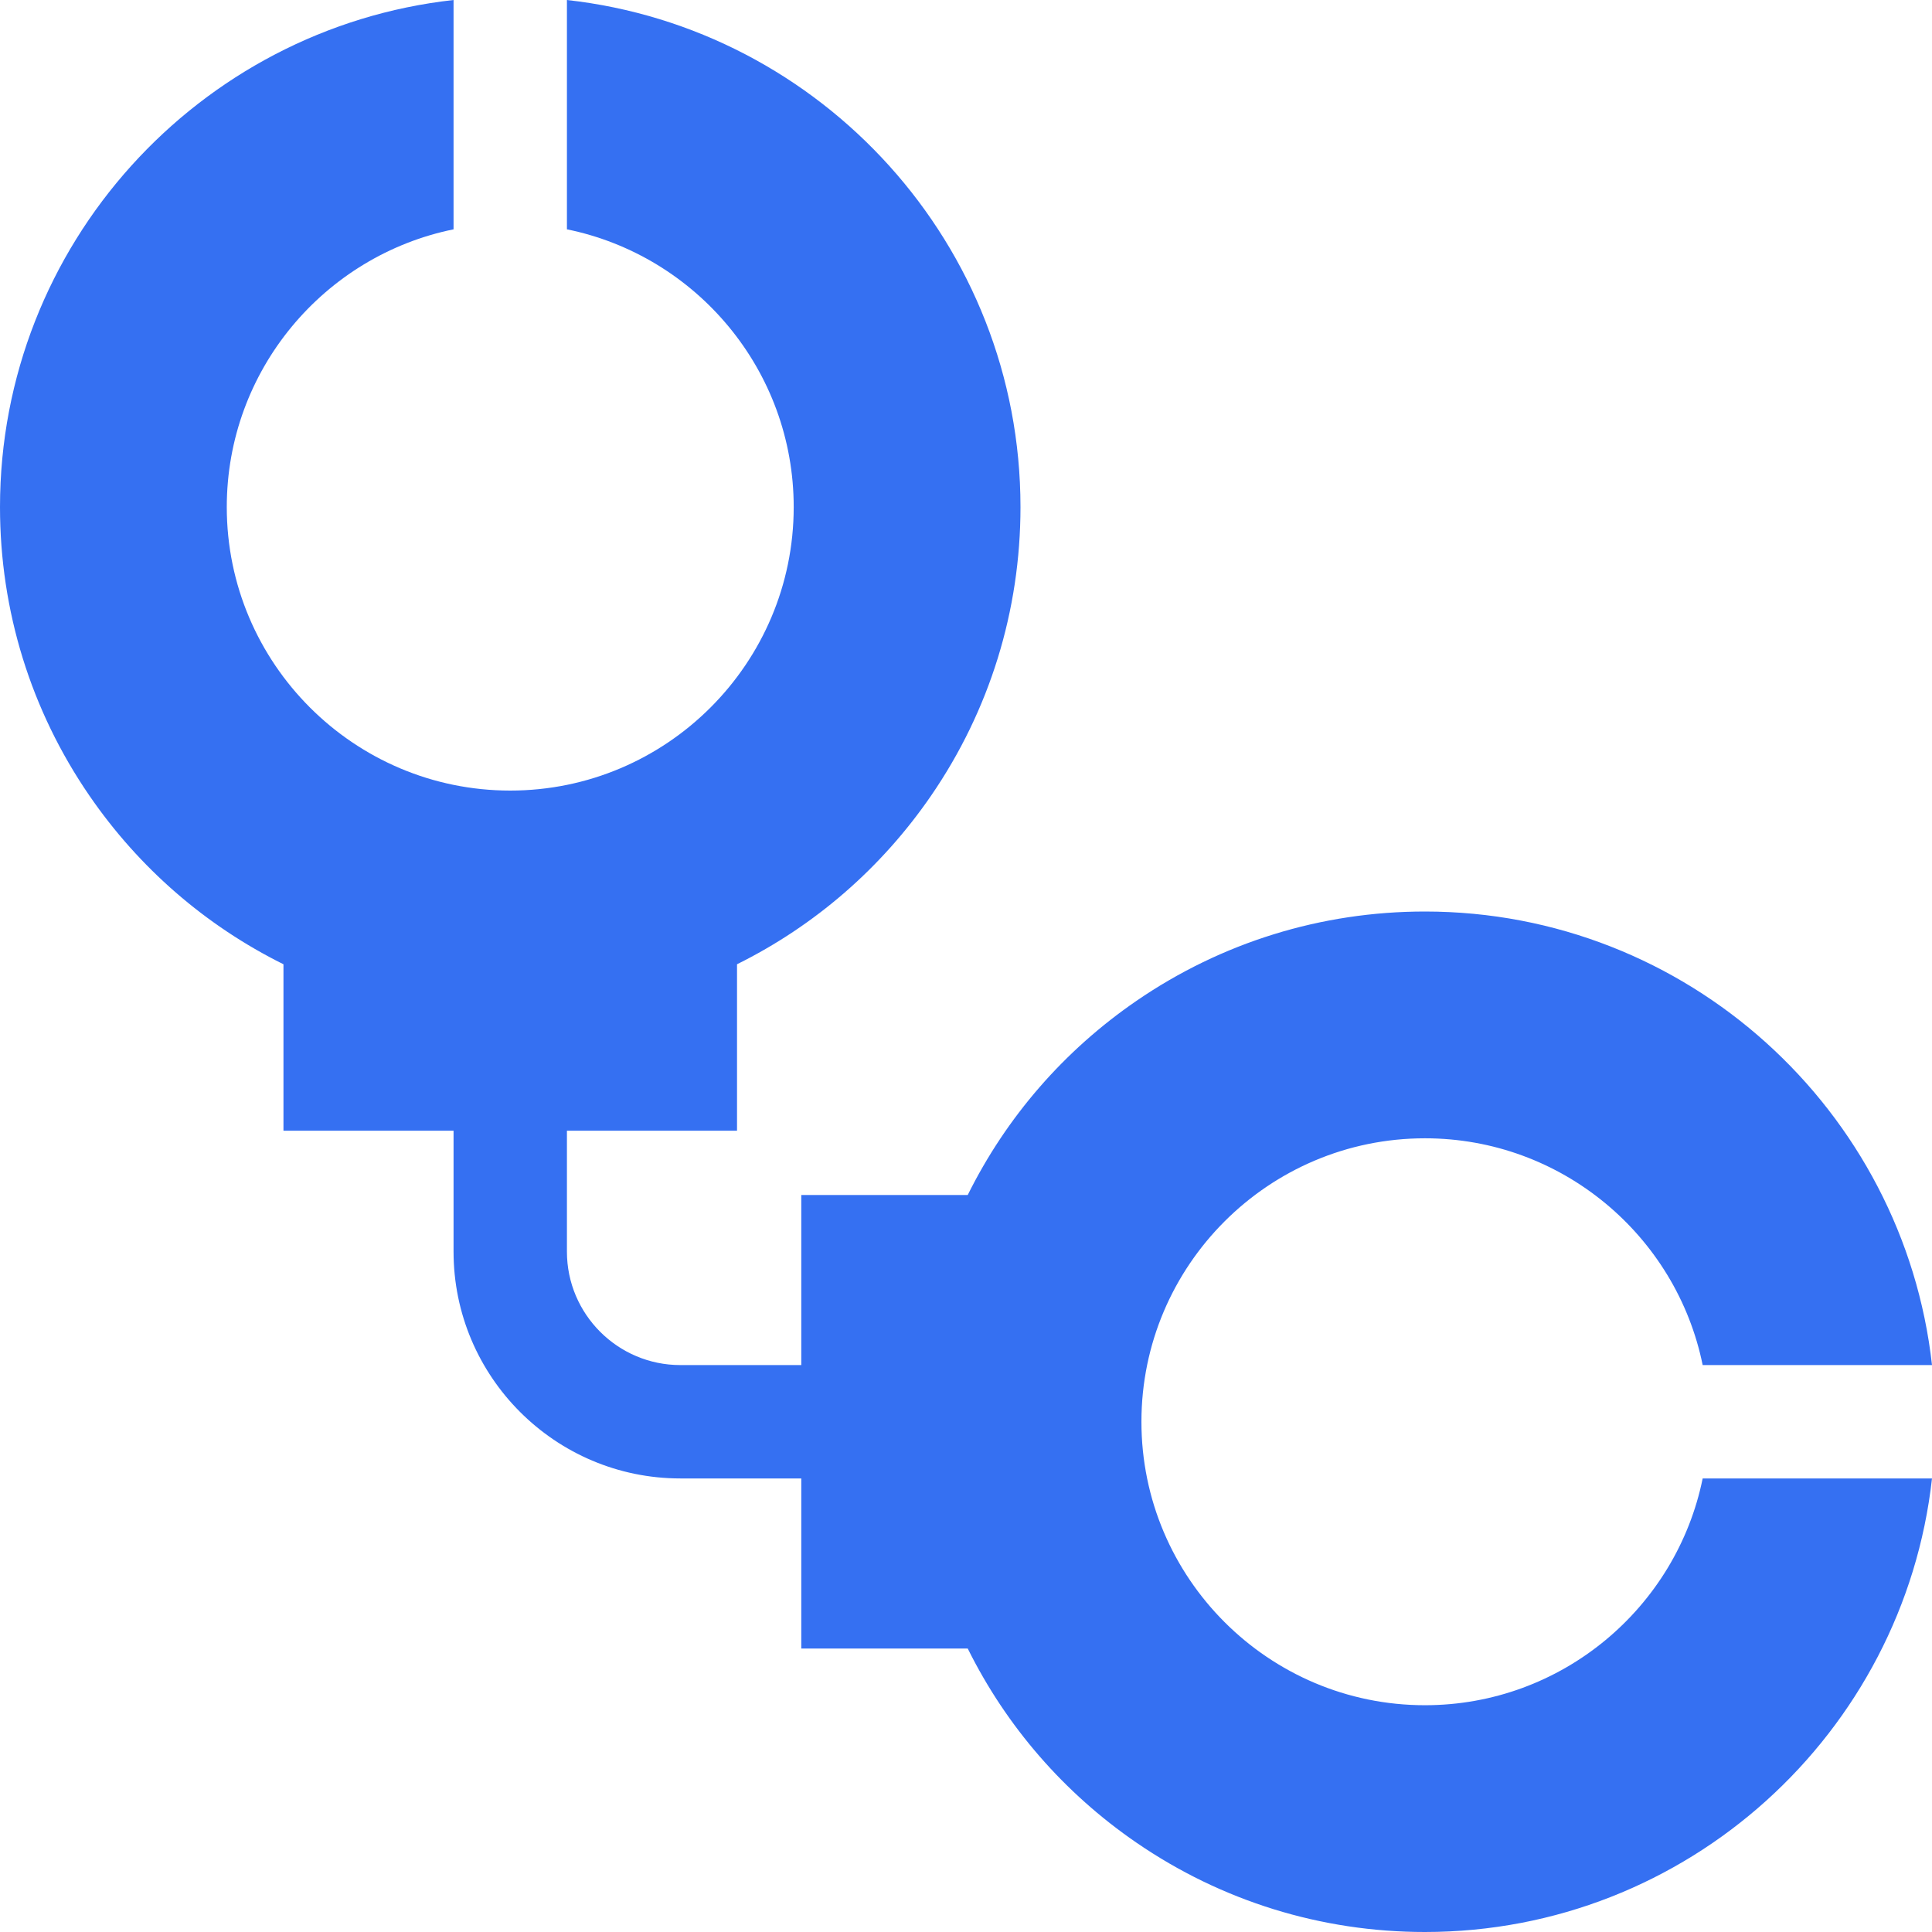 <svg width="50" height="50" viewBox="0 0 50 50" fill="none" xmlns="http://www.w3.org/2000/svg">
    <g clip-path="url(#clip0_144_6967)">
        <path d="M11.738 0V5.935C8.393 6.616 5.869 9.58 5.869 13.123C5.869 17.169 9.16 20.46 13.205 20.46C17.25 20.46 20.541 17.169 20.541 13.123C20.541 9.581 18.017 6.616 14.672 5.935V0C21.266 0.732 26.41 6.338 26.41 13.123C26.41 15.805 25.611 18.387 24.098 20.59C22.812 22.462 21.089 23.956 19.074 24.955V29.263H14.672V32.393C14.672 34.011 15.989 35.328 17.607 35.328H20.737V30.926H25.045C26.044 28.911 27.538 27.188 29.41 25.903C31.613 24.39 34.195 23.59 36.877 23.59C43.662 23.59 49.268 28.734 50 35.328H44.065C43.384 31.983 40.42 29.459 36.877 29.459C32.831 29.459 29.54 32.75 29.54 36.795C29.54 40.84 32.831 44.131 36.877 44.131C40.42 44.131 43.384 41.607 44.065 38.262H50C49.268 44.855 43.662 50 36.877 50C34.195 50 31.613 49.2 29.41 47.687C27.538 46.402 26.044 44.678 25.045 42.664H20.737V38.262H17.607C14.371 38.262 11.738 35.629 11.738 32.393V29.263H7.336V24.955C5.322 23.956 3.598 22.462 2.313 20.59C0.8 18.387 0 15.805 0 13.123C0 6.338 5.145 0.732 11.738 0V0Z" fill="#3570F2"/>
    </g>
    <defs>
        <clipPath id="clip0_144_6967">
            <rect width="50" height="50" fill="white"/>
        </clipPath>
    </defs>
</svg>
